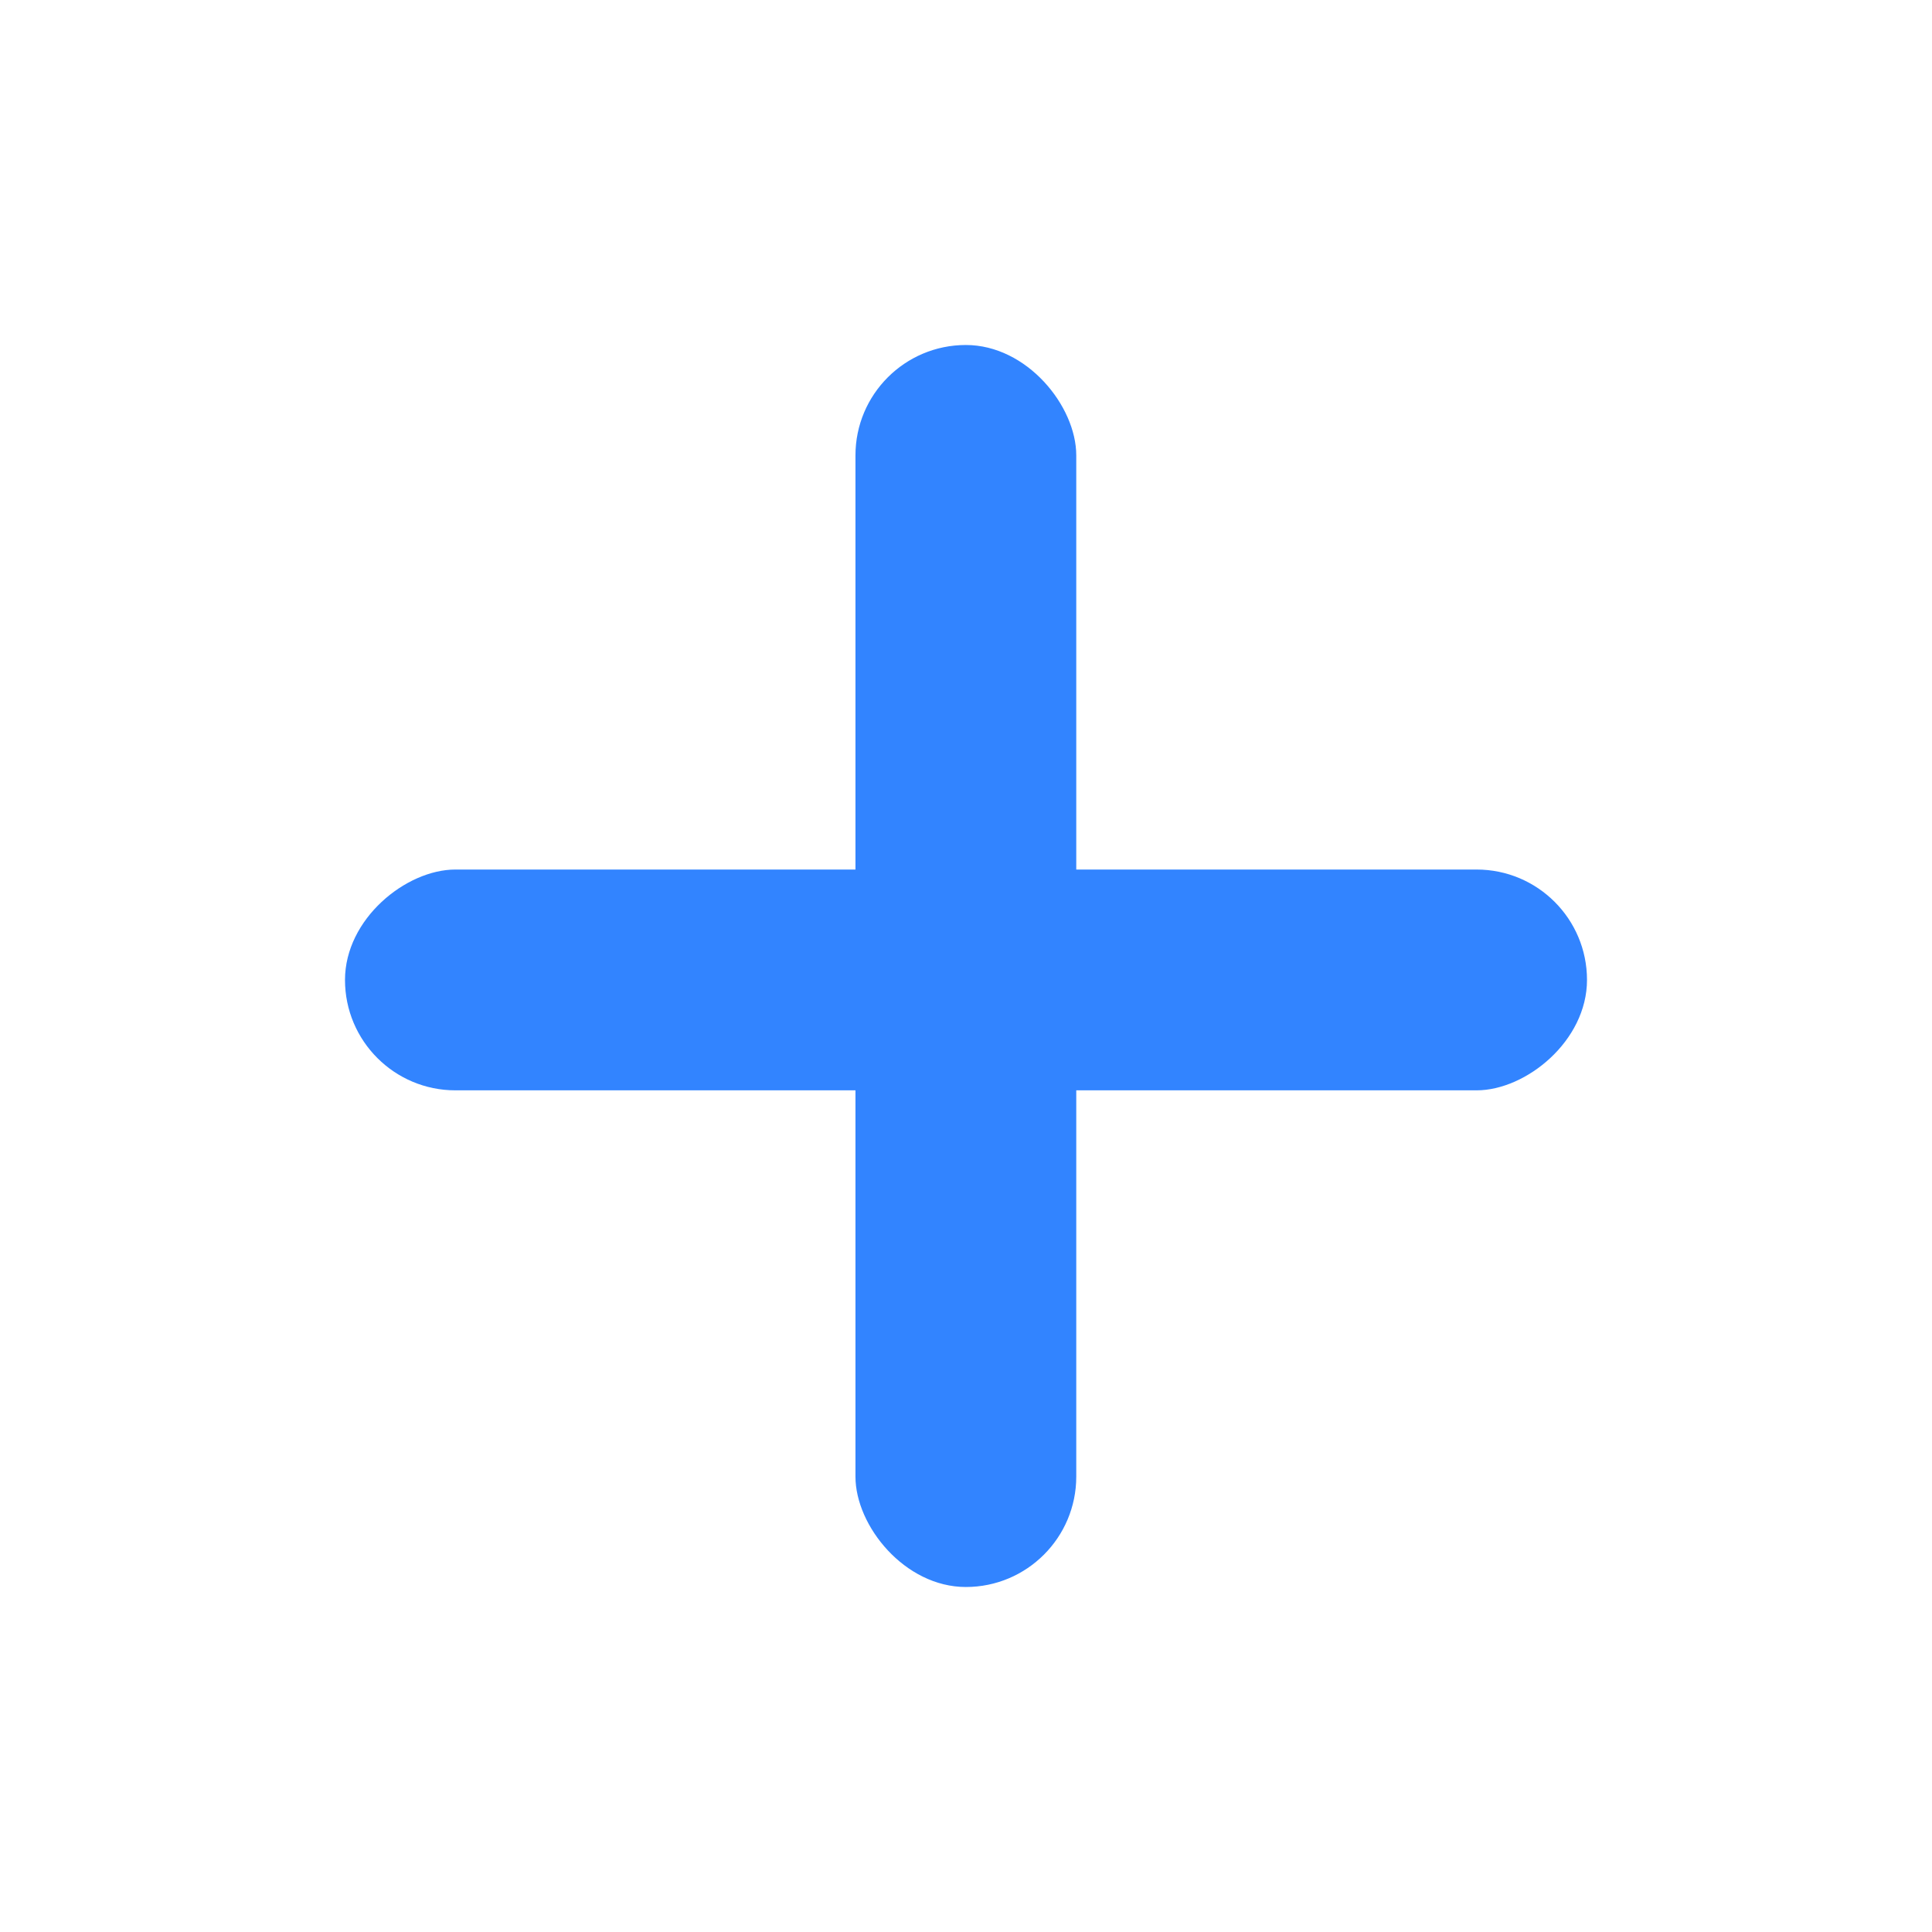 <svg width="14" height="14" viewBox="0 0 14 14" fill="none" xmlns="http://www.w3.org/2000/svg">
<rect x="6.199" y="2.5" width="1.6" height="9" rx="0.8" fill="#3284FF"/>
<rect x="11.5" y="6.301" width="1.6" height="9" rx="0.8" transform="rotate(90 11.5 6.301)" fill="#3284FF"/>
</svg>
